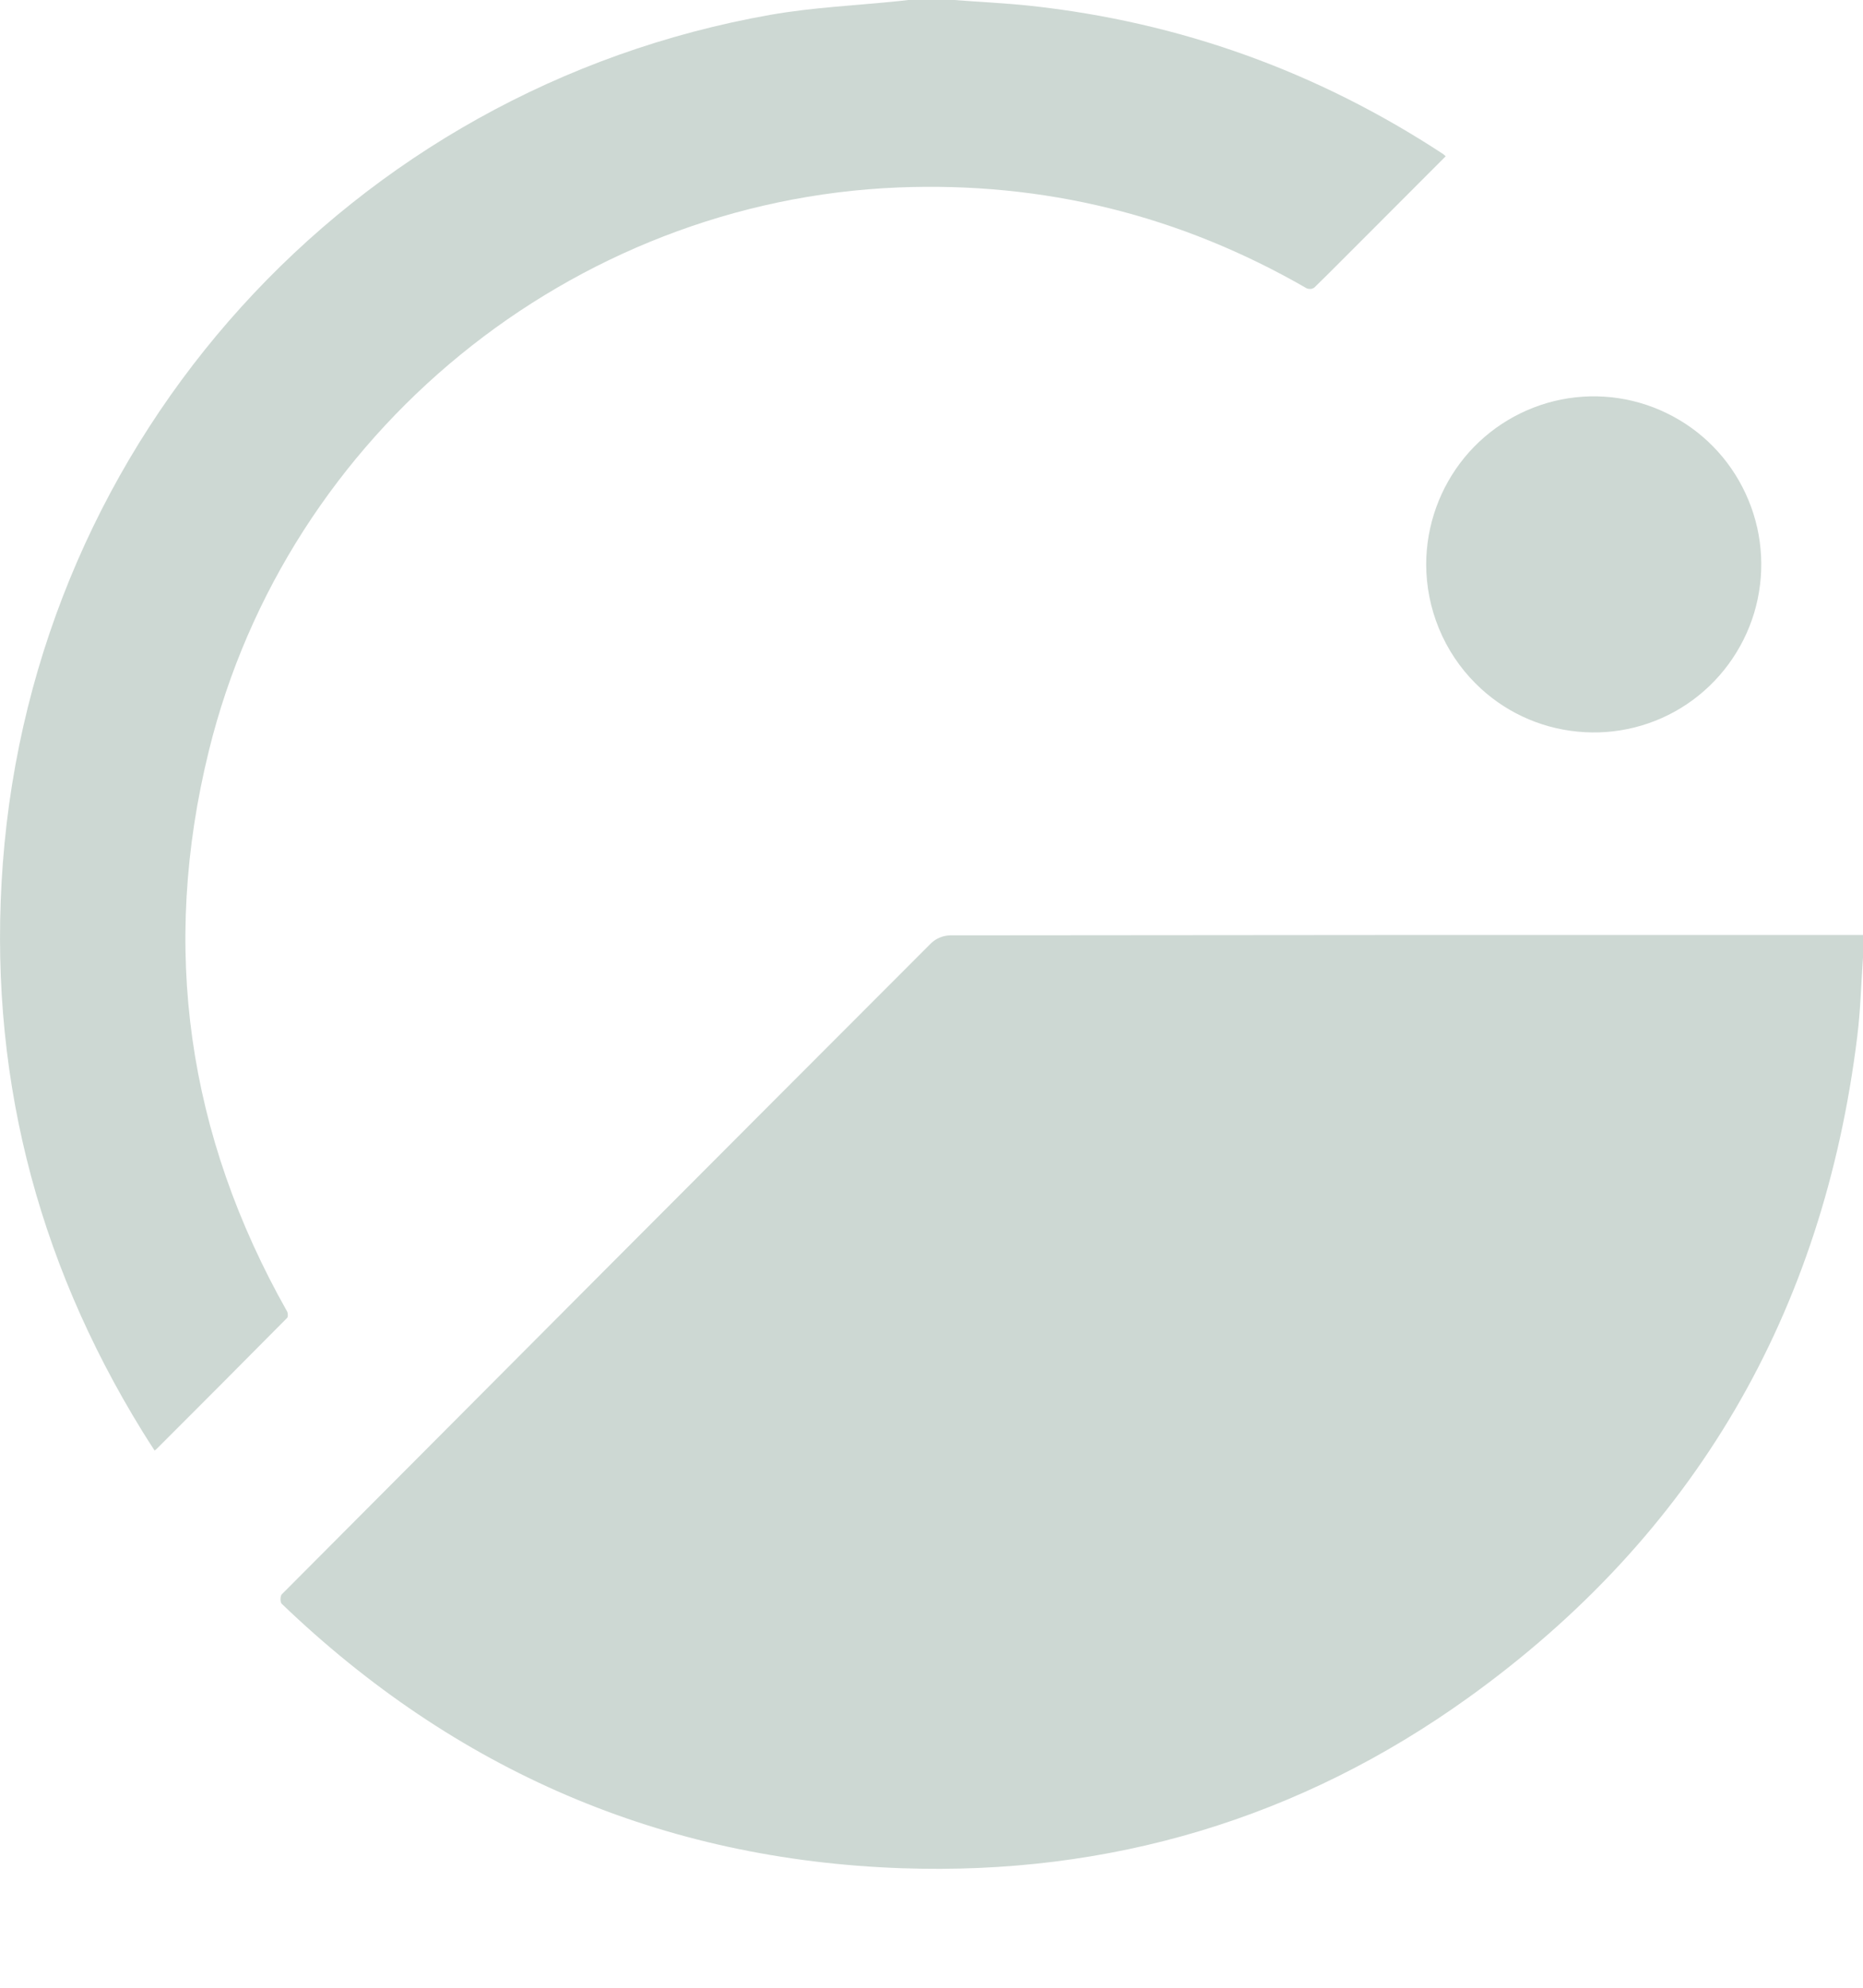 <svg width="15" height="16" viewBox="0 0 15 16" fill="none" xmlns="http://www.w3.org/2000/svg">
<path d="M15 7.707C14.985 7.919 14.98 8.131 14.954 8.341C14.68 10.569 13.644 12.355 11.825 13.663C10.466 14.64 8.932 15.096 7.262 15.038C5.33 14.971 3.665 14.25 2.268 12.909C2.255 12.897 2.256 12.847 2.268 12.834C4.01 11.085 5.754 9.336 7.499 7.59C7.54 7.552 7.593 7.531 7.649 7.529C10.1 7.526 12.55 7.525 15 7.526L15 7.707Z" fill="#CDD8D3"/>
<path d="M7.682 0C7.888 0.016 8.094 0.025 8.299 0.047C9.501 0.178 10.608 0.576 11.621 1.241C11.627 1.246 11.634 1.252 11.64 1.258L11.001 1.898C10.861 2.037 10.723 2.178 10.582 2.315C10.573 2.321 10.563 2.325 10.552 2.326C10.542 2.326 10.531 2.325 10.521 2.321C9.502 1.733 8.406 1.462 7.231 1.509C4.603 1.616 2.312 3.482 1.682 6.042C1.291 7.628 1.508 9.135 2.312 10.557C2.319 10.571 2.32 10.601 2.311 10.609C1.962 10.961 1.612 11.313 1.261 11.663C1.257 11.667 1.253 11.67 1.245 11.676C1.212 11.625 1.179 11.575 1.148 11.524C0.281 10.12 -0.101 8.593 0.023 6.946C0.281 3.521 2.822 0.715 6.205 0.119C6.547 0.059 6.896 0.044 7.242 0.008L7.313 0H7.682Z" fill="#CDD8D3"/>
<path d="M11.483 4.541C11.484 4.228 11.593 3.925 11.791 3.683C11.989 3.442 12.265 3.277 12.57 3.216C12.877 3.155 13.194 3.203 13.469 3.351C13.744 3.498 13.959 3.737 14.078 4.026C14.198 4.315 14.213 4.637 14.123 4.936C14.032 5.235 13.841 5.494 13.582 5.668C13.323 5.842 13.011 5.92 12.701 5.889C12.39 5.859 12.1 5.722 11.88 5.501C11.754 5.375 11.654 5.225 11.586 5.06C11.518 4.895 11.483 4.719 11.483 4.541Z" fill="#CDD8D3"/>
</svg>
